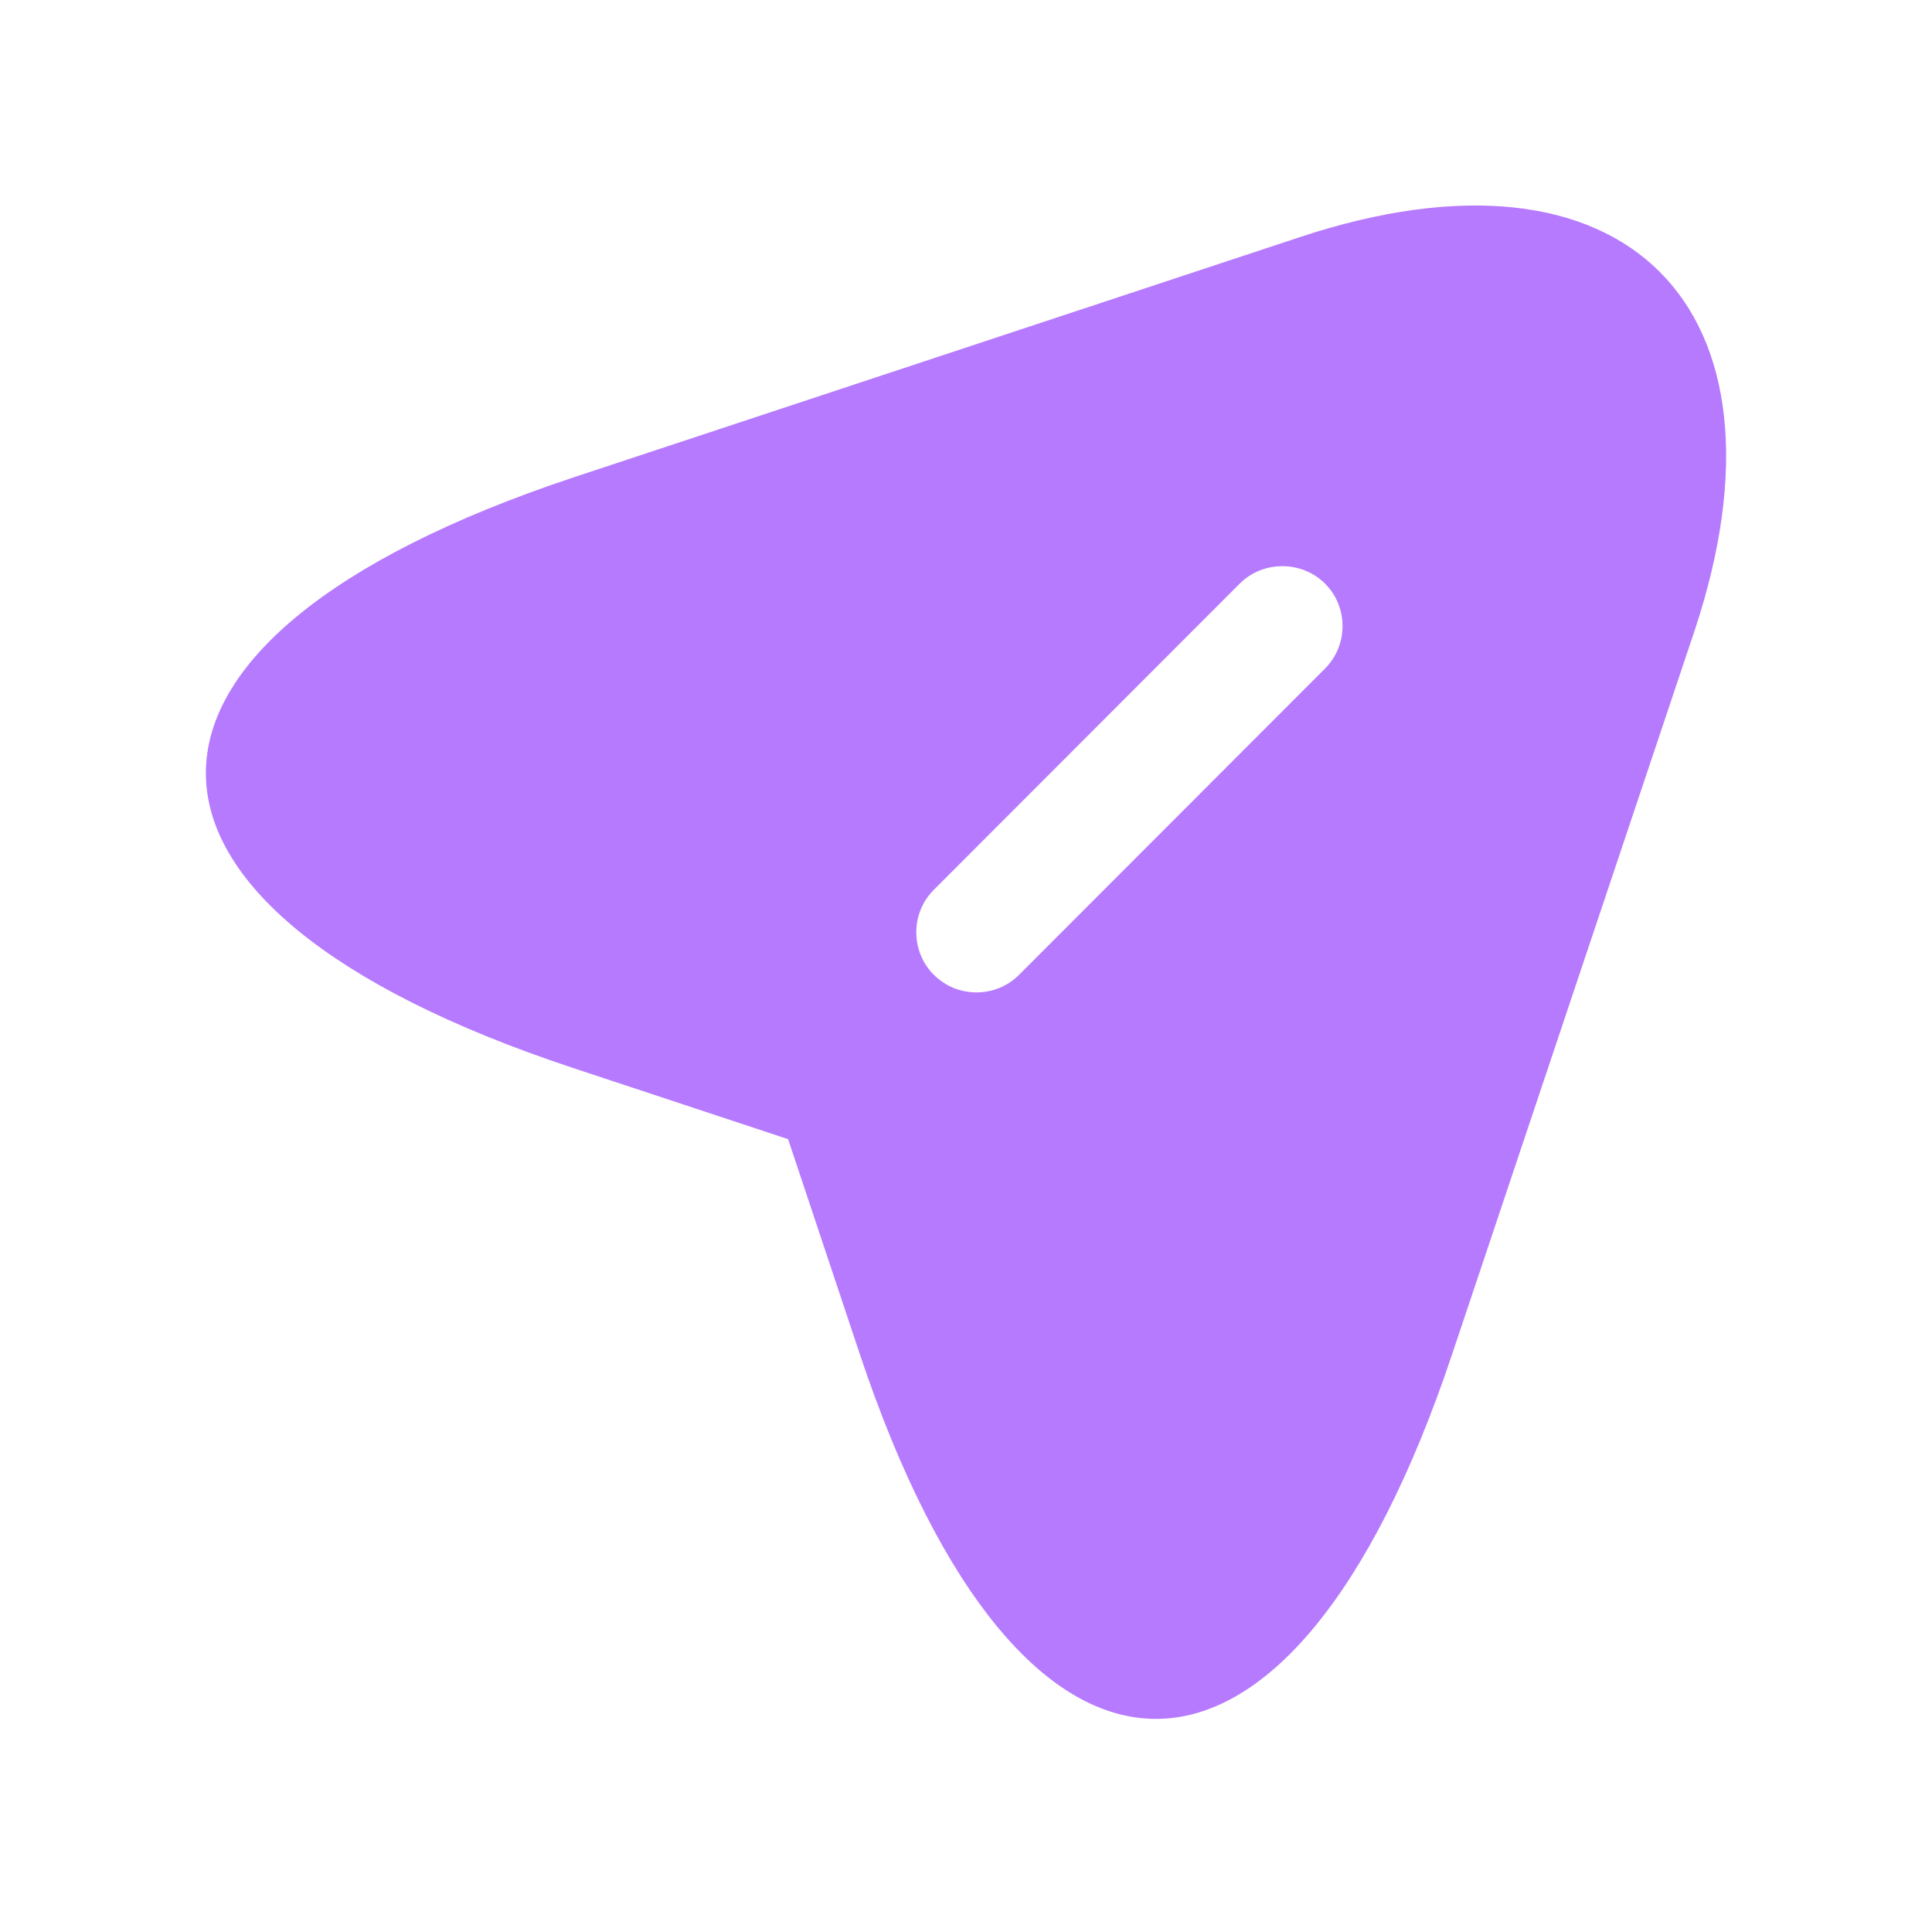 <svg width="24" height="24" viewBox="0 0 24 24" fill="none" xmlns="http://www.w3.org/2000/svg">
<path d="M16.14 2.948L7.11 5.935C1.04 7.957 1.04 11.253 7.11 13.264L9.79 14.151L10.68 16.819C12.7 22.864 16.02 22.864 18.04 16.819L21.05 7.837C22.39 3.804 20.19 1.603 16.14 2.948ZM16.46 8.305L12.66 12.109C12.51 12.258 12.32 12.328 12.13 12.328C11.94 12.328 11.75 12.258 11.6 12.109C11.31 11.82 11.31 11.342 11.6 11.054L15.4 7.25C15.69 6.961 16.17 6.961 16.46 7.25C16.75 7.538 16.75 8.016 16.46 8.305Z" fill="#B67AFE"/>
</svg>
